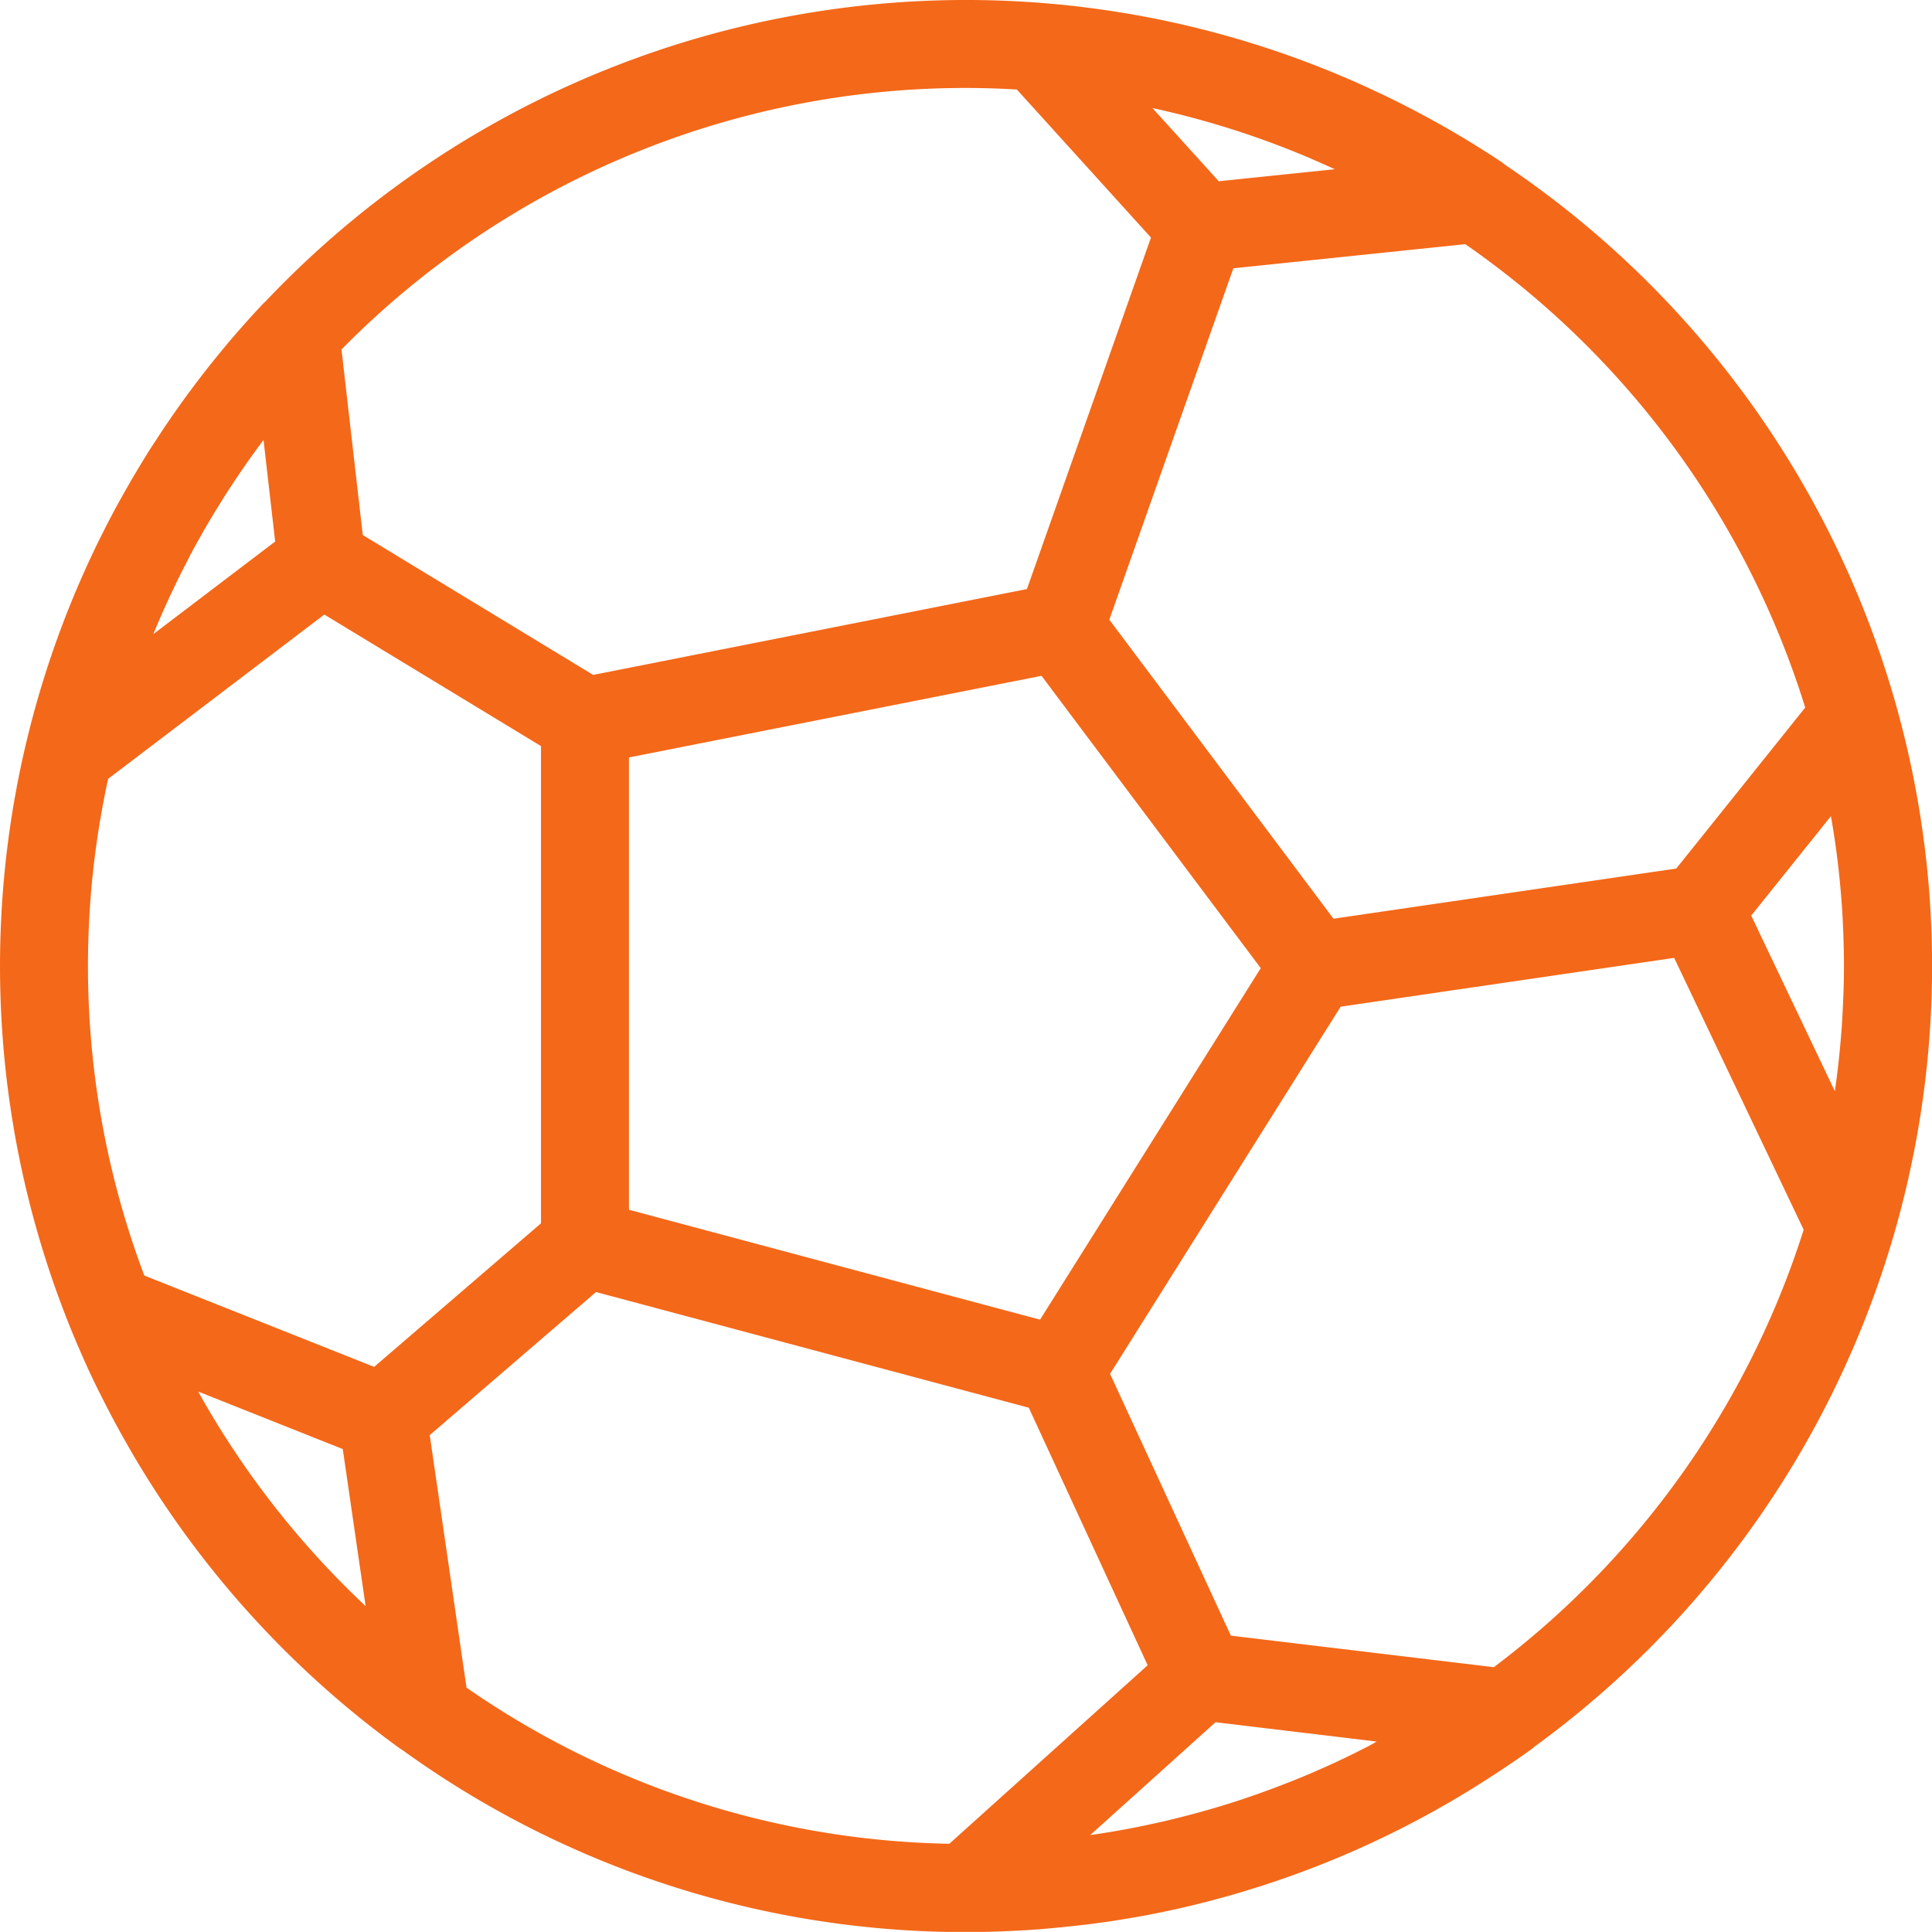 <svg xmlns="http://www.w3.org/2000/svg" viewBox="0 0 21.063 21.062">
  <title>Recurso 7</title>
  <g id="111bcfd8-3791-4d77-b6a5-bd34f82339cf" data-name="Capa 2">
    <g id="916fbe55-fe52-43dd-b9b0-02a62f5da4f3" data-name="Layer 6">
      <path d="M.765,14.471q.058.142.119.282l.03.068q.063.142.131.281c.02.042.042.084.063.126.024.047.047.094.072.141q.044.085.09.17l.021.038a10.546,10.546,0,0,0,3.07,3.486c.009.006.018.011.027.017a10.474,10.474,0,0,0,6.144,1.984c.123,0,.246-.003.368-.007l.095-.004c.118-.005.235-.012.352-.021.026-.002.052-.005.078-.007q.137-.012.274-.027c.045-.005.09-.01.135-.015.101-.013.202-.026.302-.041.057-.009.114-.019.171-.028q.078-.013.155-.027.343-.064.68-.15l.045-.012a10.437,10.437,0,0,0,3.006-1.315l.019-.012c.166-.107.33-.216.491-.333.01-.007.019-.016.028-.024a10.53,10.53,0,0,0,4.305-7.747l.002-.031q.011-.153.017-.307l.003-.081c.004-.113.006-.227.006-.341,0-.109-.002-.217-.005-.325l-.003-.077q-.005-.137-.014-.274l-.003-.05A10.535,10.535,0,0,0,16.406,1.795c-.011-.009-.022-.019-.034-.027a10.411,10.411,0,0,0-1.048-.613l-.005-.003q-.098-.05-.197-.098c-.037-.018-.075-.036-.112-.053-.043-.02-.086-.041-.129-.06A10.518,10.518,0,0,0,2.897,3.284c-.008.008-.017.015-.025.023A10.549,10.549,0,0,0,1.692,4.812l-.042.064q-.048.075-.094.151-.038.062-.076.126c-.024.04-.048.08-.071.121q-.073.127-.143.255L1.243,5.572q-.066.123-.128.248l-.025.049A10.52,10.52,0,0,0,.757,14.45l.001.003ZM2.074,6.052q.049-.093.101-.184c.014-.025.028-.05.042-.075q.057-.1.117-.198c.029-.048.059-.095.088-.143.02-.032.04-.064.061-.096q.048-.074.097-.147l.038-.056q.123-.181.255-.356l.127,1.107-1.328,1.009q.168-.41.373-.803ZM3.536,6.7,5.898,8.134v5.203L4.079,14.902l-2.506-.996A9.576,9.576,0,0,1,1.179,8.491Zm7.819.668L13.745,10.555l-2.406,3.832-4.482-1.198V8.258Zm-.139,7.979,1.296,2.808-2.162,1.946a9.516,9.516,0,0,1-5.264-1.702l-.401-2.753L6.498,14.086Zm3.676,3.704-.028.014q-.19.097-.384.185l-.03.013q-.199.09-.403.17l-.016.006q-.322.127-.654.231l-.027.008q-.191.059-.386.11-.059.015-.117.03-.138.035-.279.065c-.058.013-.116.025-.175.037-.052.01-.105.021-.158.03q-.145.026-.291.048l-.058.008,1.366-1.23,1.757.211C14.971,19.009,14.932,19.031,14.892,19.051ZM2.257,15.34l-.043-.074c-.018-.031-.035-.063-.053-.095l1.576.627.249,1.712A9.638,9.638,0,0,1,2.257,15.34Zm14.029,2.836-2.867-.344-1.317-2.854,2.514-4.003,3.636-.532,1.412,2.964A9.608,9.608,0,0,1,16.286,18.176ZM20.067,9.705l.001.012q.017.192.025.385l.002.051c.005.126.008.253.008.379,0,.104-.002.207-.006.311l-.003.073c-.004.094-.009.188-.015.282l-.002.026q-.025.338-.073.673l-.912-1.915.869-1.084Q20.032,9.299,20.067,9.705Zm-.387-1.99L18.275,9.469l-3.737.547L12.094,6.756l1.352-3.831,2.529-.263A9.612,9.612,0,0,1,19.681,7.715Zm-5.384-5.984.078.034q.062.027.124.055l.054.025-1.265.131-.723-.798A9.579,9.579,0,0,1,14.297,1.731ZM10.531.959c.186,0,.371.006.555.017l1.462,1.614-1.352,3.832L6.467,7.358,3.955,5.833,3.723,3.81A9.543,9.543,0,0,1,10.531.959Z" fill="#f46819"/>
    </g>
  </g>
</svg>
